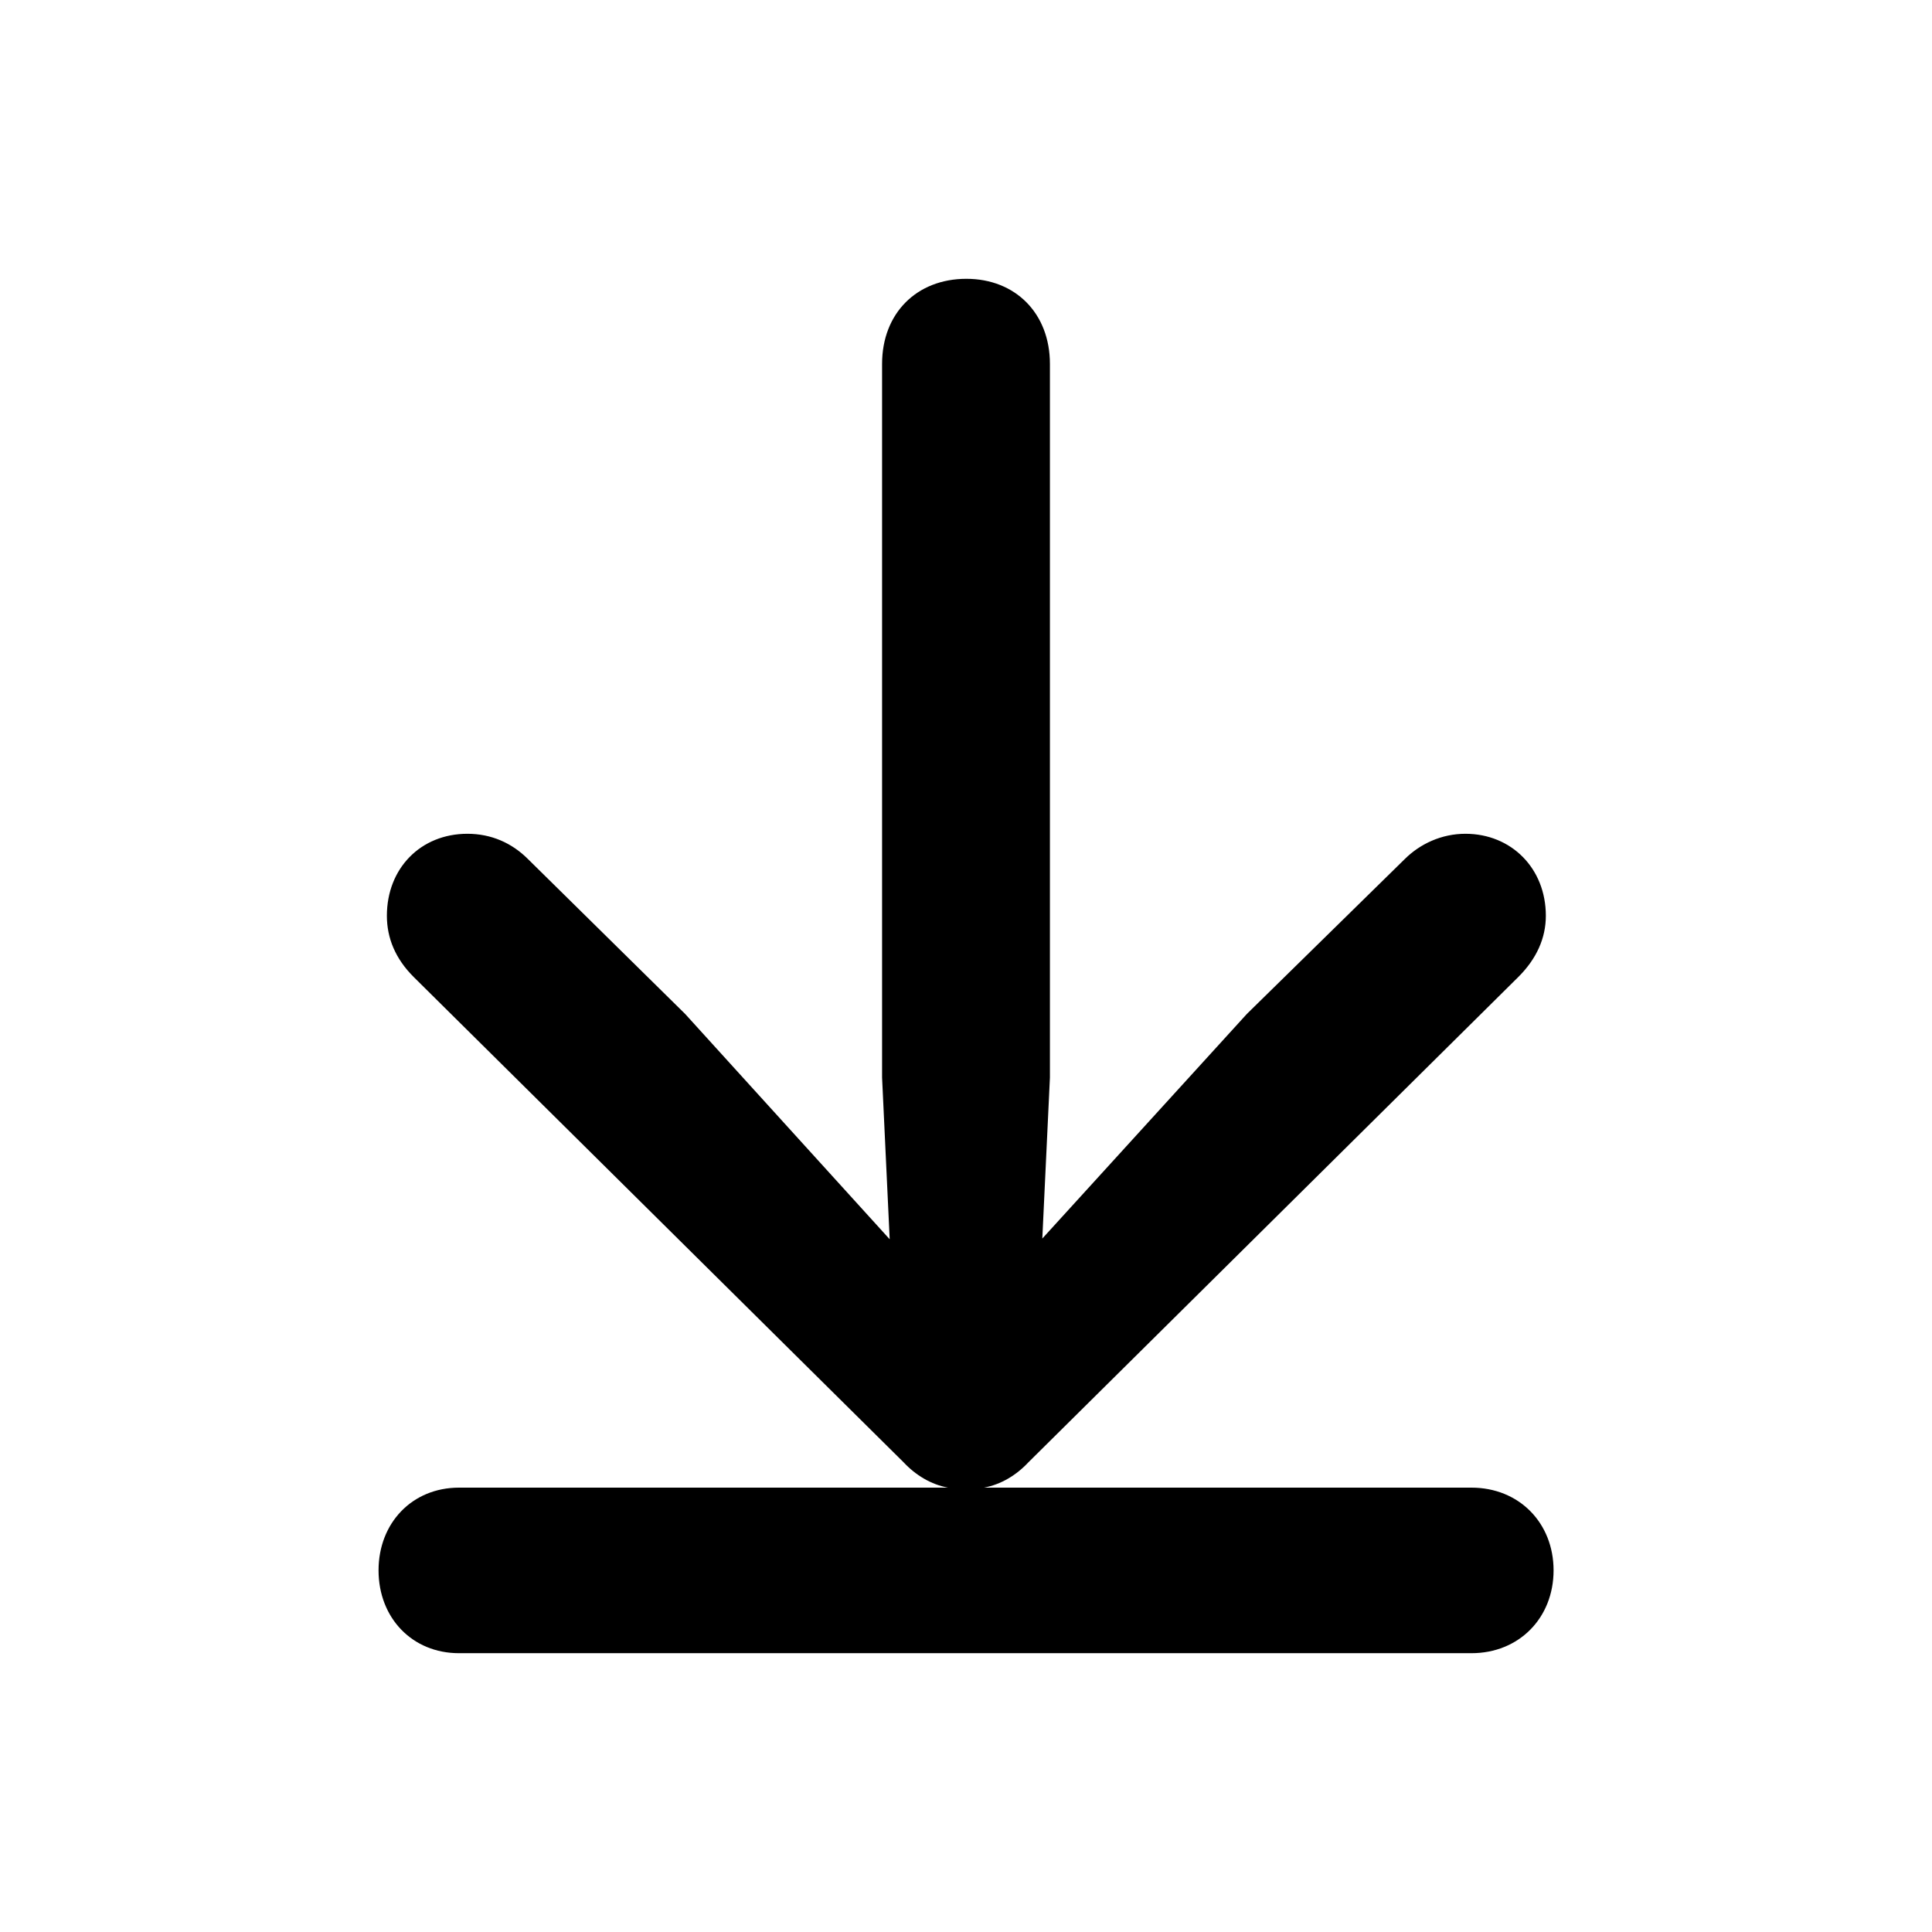 <svg width="16" height="16" viewBox="0 0 16 16" fill="none" xmlns="http://www.w3.org/2000/svg">
<path d="M3.801 12.32C3.414 12.32 3.135 12.612 3.135 13.005C3.135 13.399 3.414 13.691 3.801 13.691H12.186C12.58 13.691 12.866 13.399 12.866 13.005C12.866 12.612 12.58 12.32 12.186 12.32H8.149C8.289 12.294 8.416 12.218 8.517 12.11L12.573 8.092C12.726 7.94 12.802 7.768 12.802 7.584C12.802 7.191 12.516 6.905 12.136 6.905C11.939 6.905 11.761 6.988 11.634 7.114L10.326 8.397L8.632 10.257L8.695 8.924V3.014C8.695 2.595 8.409 2.309 8.003 2.309C7.591 2.309 7.305 2.595 7.305 3.014V8.924L7.368 10.263L5.674 8.397L4.372 7.114C4.239 6.981 4.068 6.905 3.871 6.905C3.484 6.905 3.204 7.191 3.204 7.584C3.204 7.768 3.274 7.94 3.427 8.092L7.483 12.11C7.584 12.218 7.711 12.294 7.851 12.32H3.801Z" fill="black"/>
</svg>
